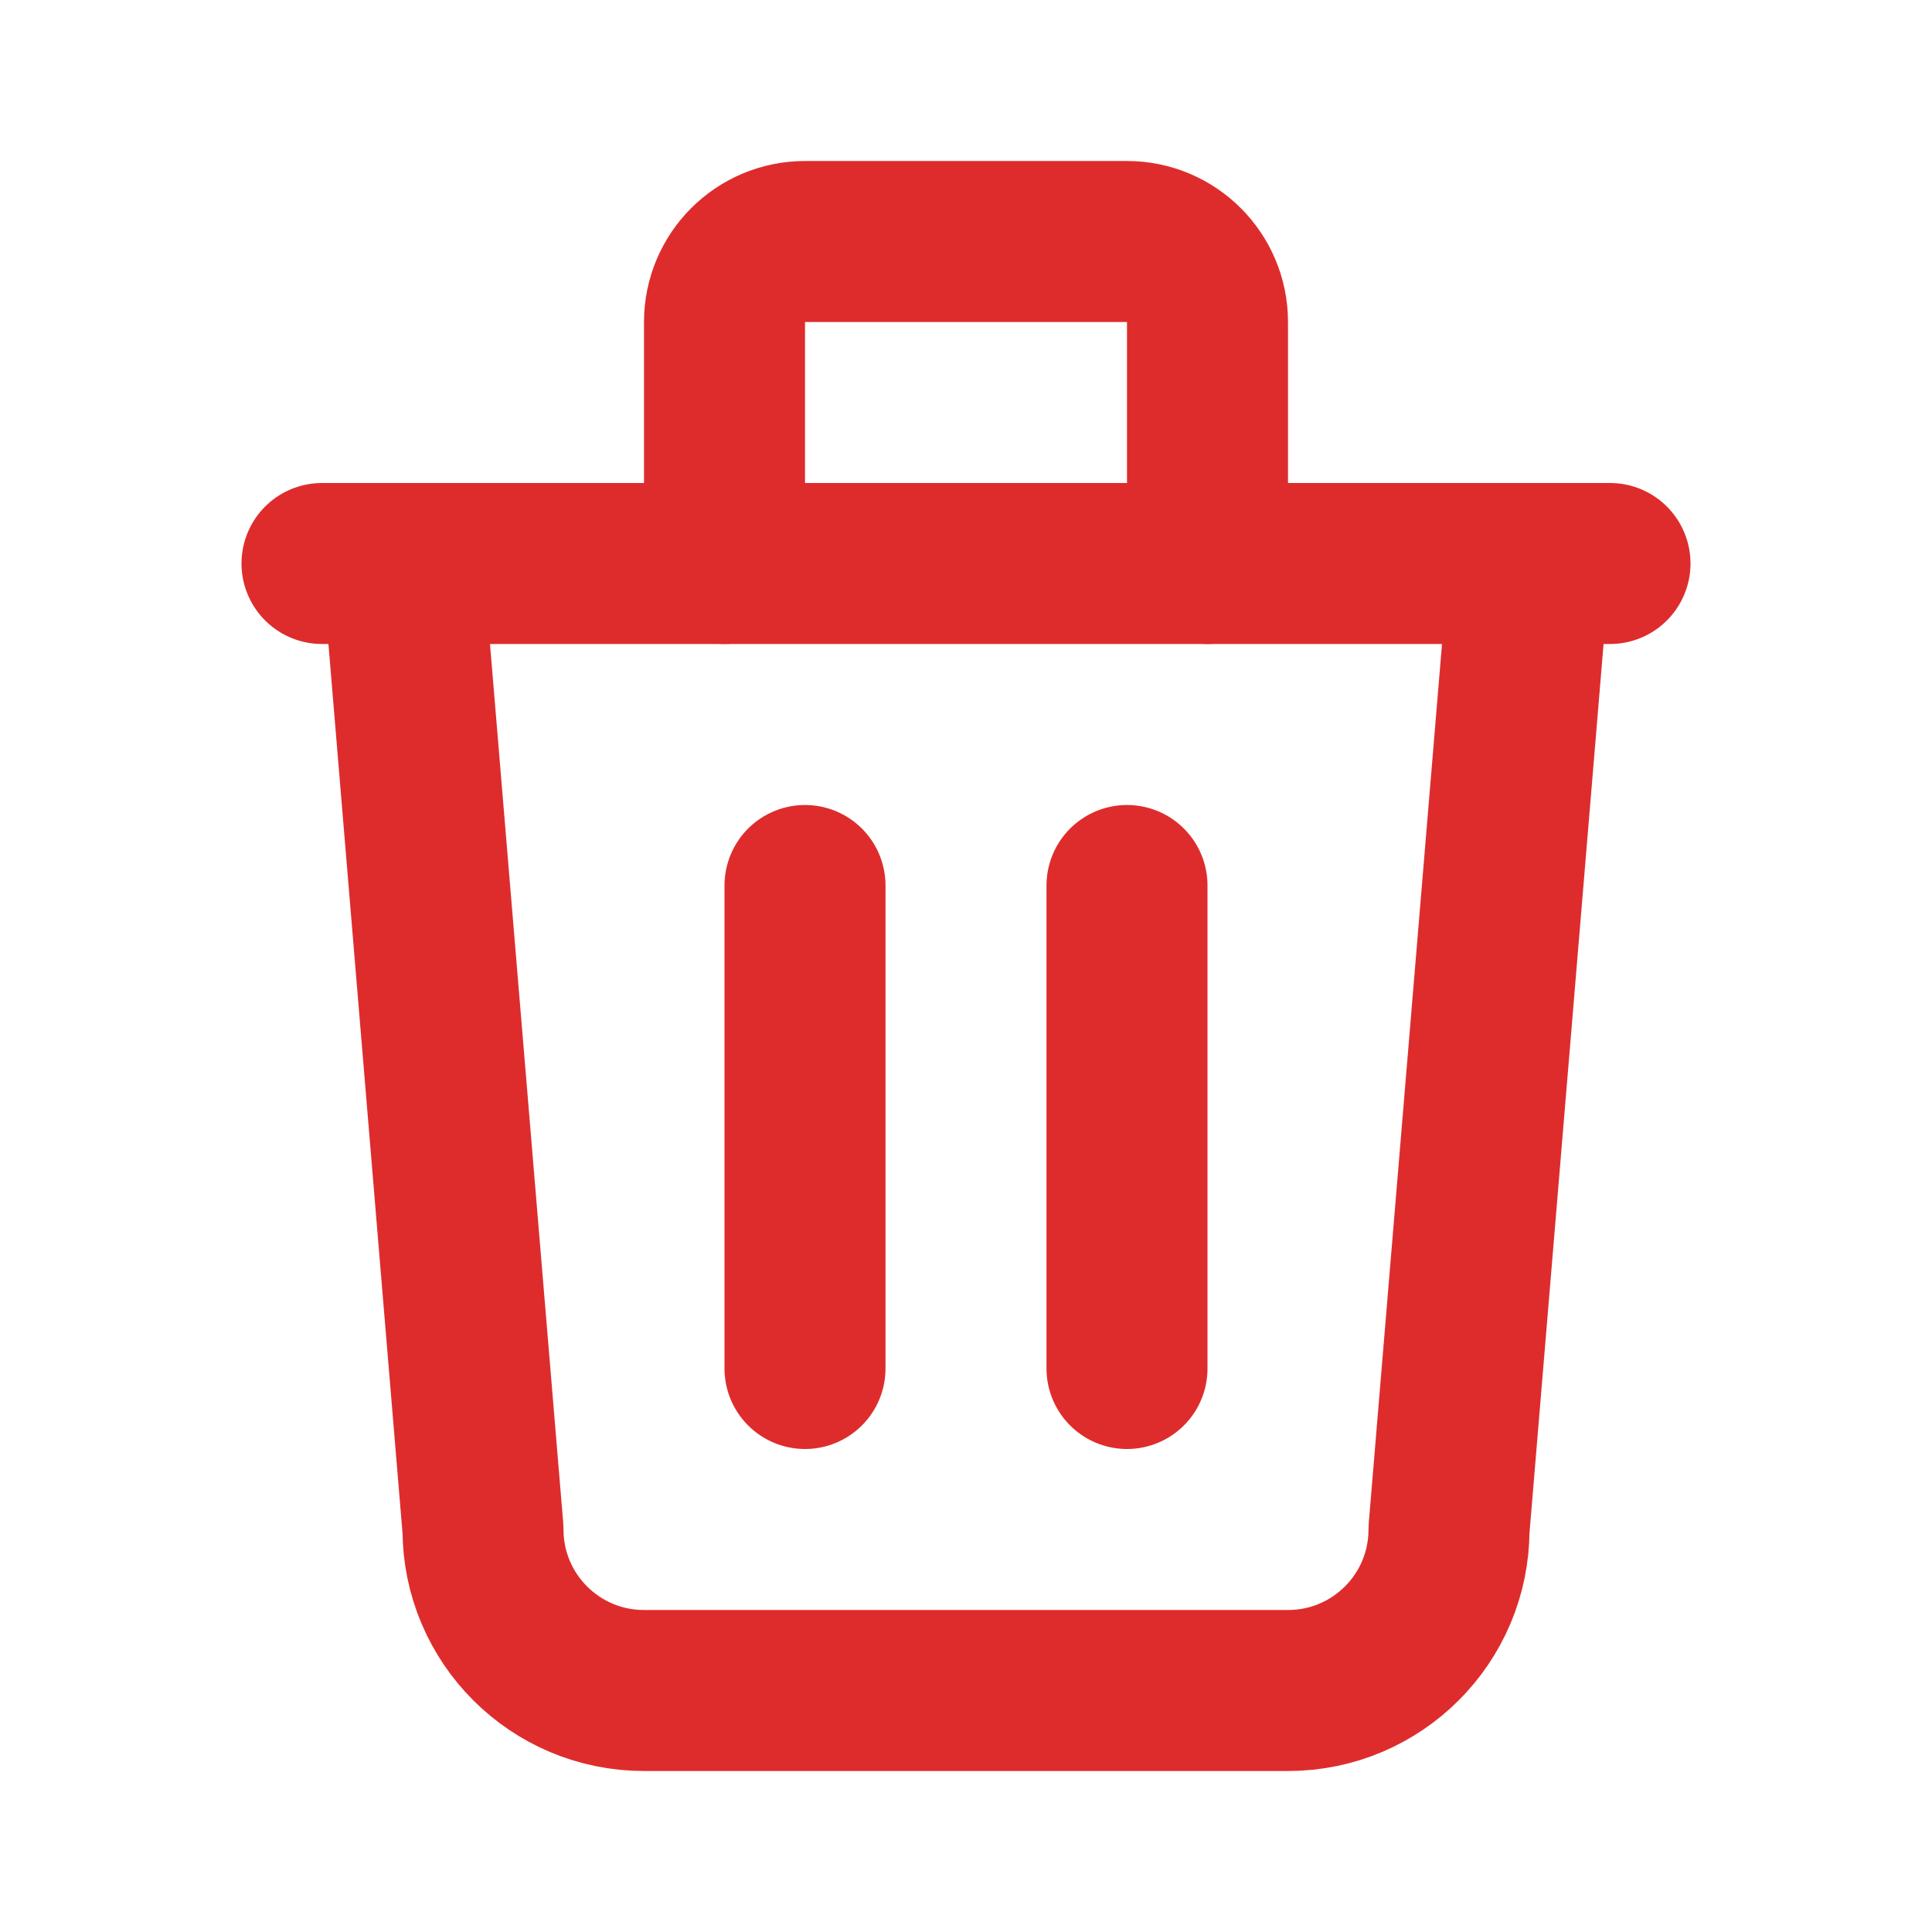 <svg width="24" height="24" viewBox="0 0 24 24" fill="none" xmlns="http://www.w3.org/2000/svg">

    <path d="M4 7H20" stroke="#DE2C2C" stroke-width="2" stroke-linecap="round" stroke-linejoin="round"/>
<path d="M10 11V17" stroke="#DE2C2C" stroke-width="2" stroke-linecap="round" stroke-linejoin="round"/>
<path d="M14 11V17" stroke="#DE2C2C" stroke-width="2" stroke-linecap="round" stroke-linejoin="round"/>
<path d="M5 7L6 19C6 20.105 6.895 21 8 21H16C17.105 21 18 20.105 18 19L19 7" stroke="#DE2C2C" stroke-width="2" stroke-linecap="round" stroke-linejoin="round"/>
<path d="M9 7V4C9 3.448 9.448 3 10 3H14C14.552 3 15 3.448 15 4V7" stroke="#DE2C2C" stroke-width="2" stroke-linecap="round" stroke-linejoin="round"/>
</svg>
